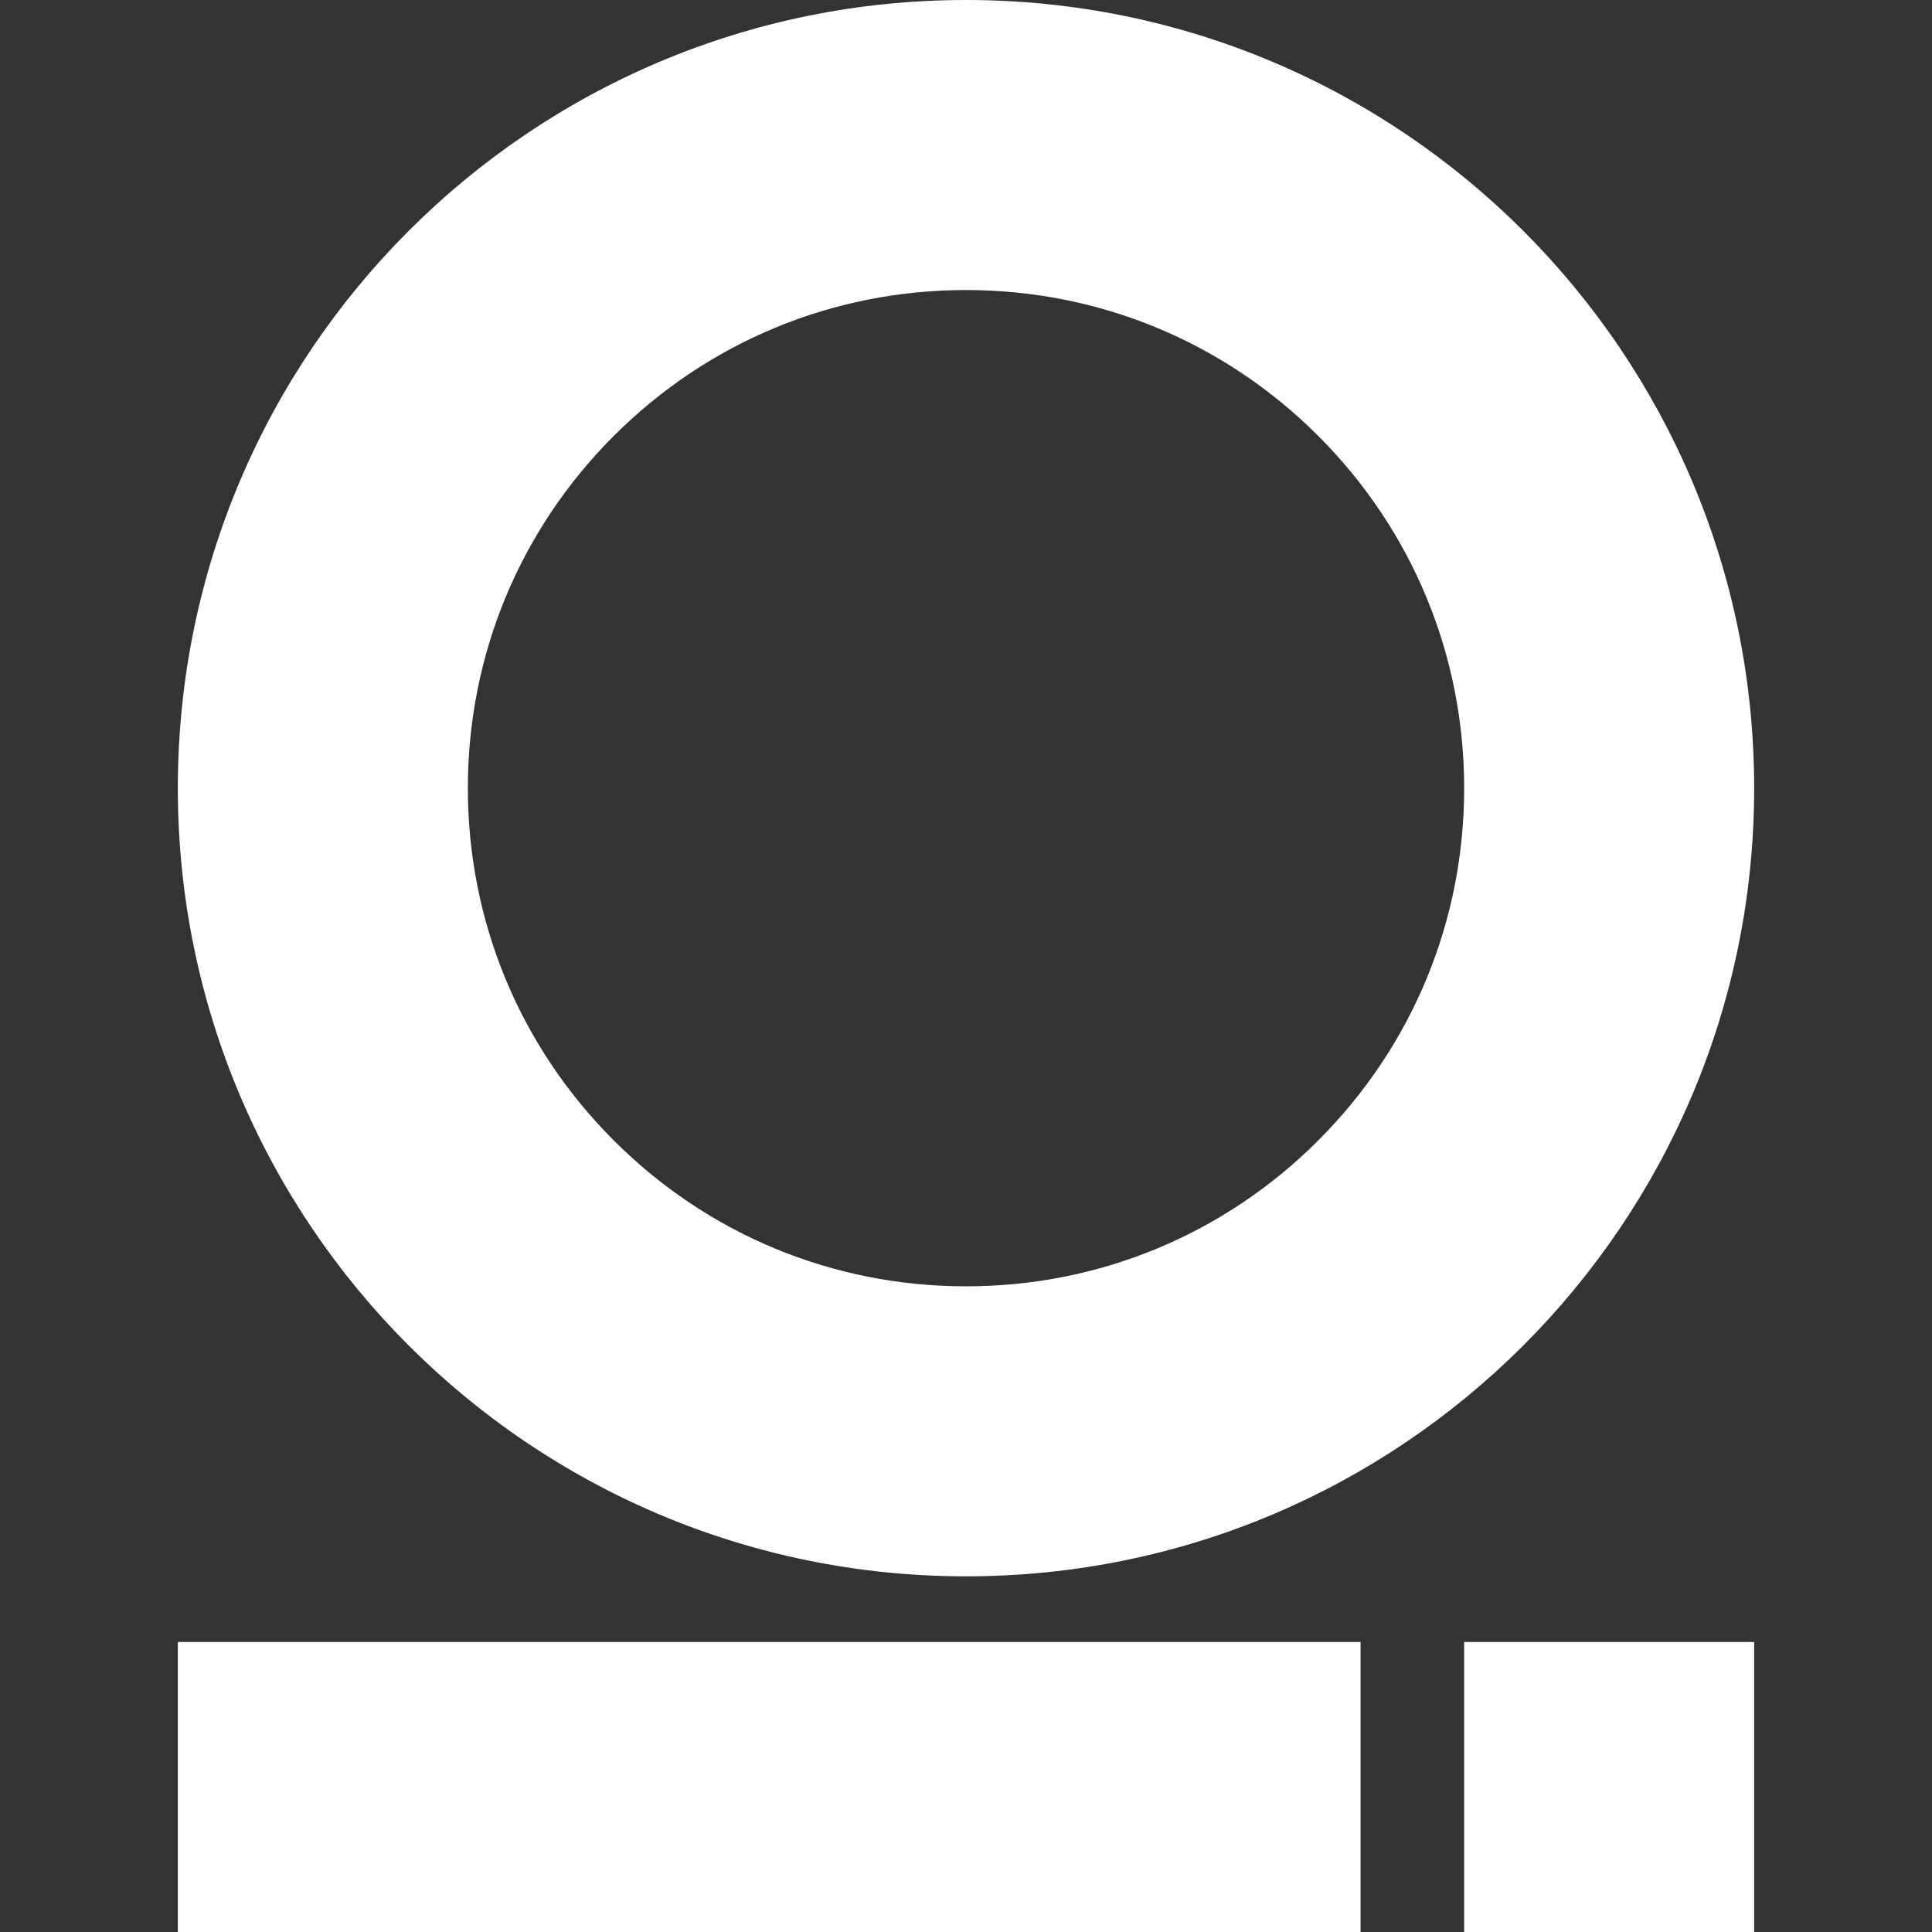 <svg xmlns="http://www.w3.org/2000/svg" xmlns:xlink="http://www.w3.org/1999/xlink" width="1080" zoomAndPan="magnify" viewBox="0 0 810 810" height="1080" preserveAspectRatio="xMidYMid meet" version="1.0"><rect x="0" y="0" width="810" height="810" fill="#333333" stroke="none"/><defs><clipPath id="4a6df17814"><path d="M 74.559 688.41 L 570.516 688.41 L 570.516 810 L 74.559 810 Z M 74.559 688.41 " clip-rule="nonzero"/></clipPath><clipPath id="bd9ebe1225"><path d="M 74.559 0 L 735.441 0 L 735.441 660.887 L 74.559 660.887 Z M 74.559 0 " clip-rule="nonzero"/></clipPath><clipPath id="21803a70f9"><path d="M 405.008 0 C 222.5 0 74.559 147.945 74.559 330.449 C 74.559 512.953 222.5 660.883 405.008 660.883 C 587.512 660.883 735.441 512.938 735.441 330.449 C 735.441 147.961 587.496 0 405.008 0 M 405.008 121.598 C 460.793 121.598 513.242 143.324 552.688 182.77 C 592.129 222.211 613.859 274.66 613.859 330.449 C 613.859 386.238 592.129 438.688 552.688 478.129 C 513.242 517.574 460.793 539.301 405.008 539.301 C 349.219 539.301 296.77 517.574 257.324 478.129 C 217.883 438.688 196.152 386.238 196.152 330.449 C 196.152 274.66 217.883 222.211 257.324 182.77 C 296.77 143.324 349.219 121.598 405.008 121.598 " clip-rule="nonzero"/></clipPath><clipPath id="b0bc110286"><path d="M 613.852 688.41 L 735.449 688.41 L 735.449 810 L 613.852 810 Z M 613.852 688.41 " clip-rule="nonzero"/></clipPath></defs><g clip-path="url(#4a6df17814)"><path fill="#ffffff" d="M 74.559 688.41 L 570.422 688.41 L 570.422 810 L 74.559 810 Z M 74.559 688.41 " fill-opacity="1" fill-rule="nonzero"/></g><g clip-path="url(#bd9ebe1225)"><g clip-path="url(#21803a70f9)"><path fill="#ffffff" d="M 74.559 0 L 735.441 0 L 735.441 660.887 L 74.559 660.887 Z M 74.559 0 " fill-opacity="1" fill-rule="nonzero"/></g></g><g clip-path="url(#b0bc110286)"><path fill="#ffffff" d="M 613.852 688.41 L 735.441 688.41 L 735.441 810 L 613.852 810 Z M 613.852 688.41 " fill-opacity="1" fill-rule="nonzero"/></g></svg>